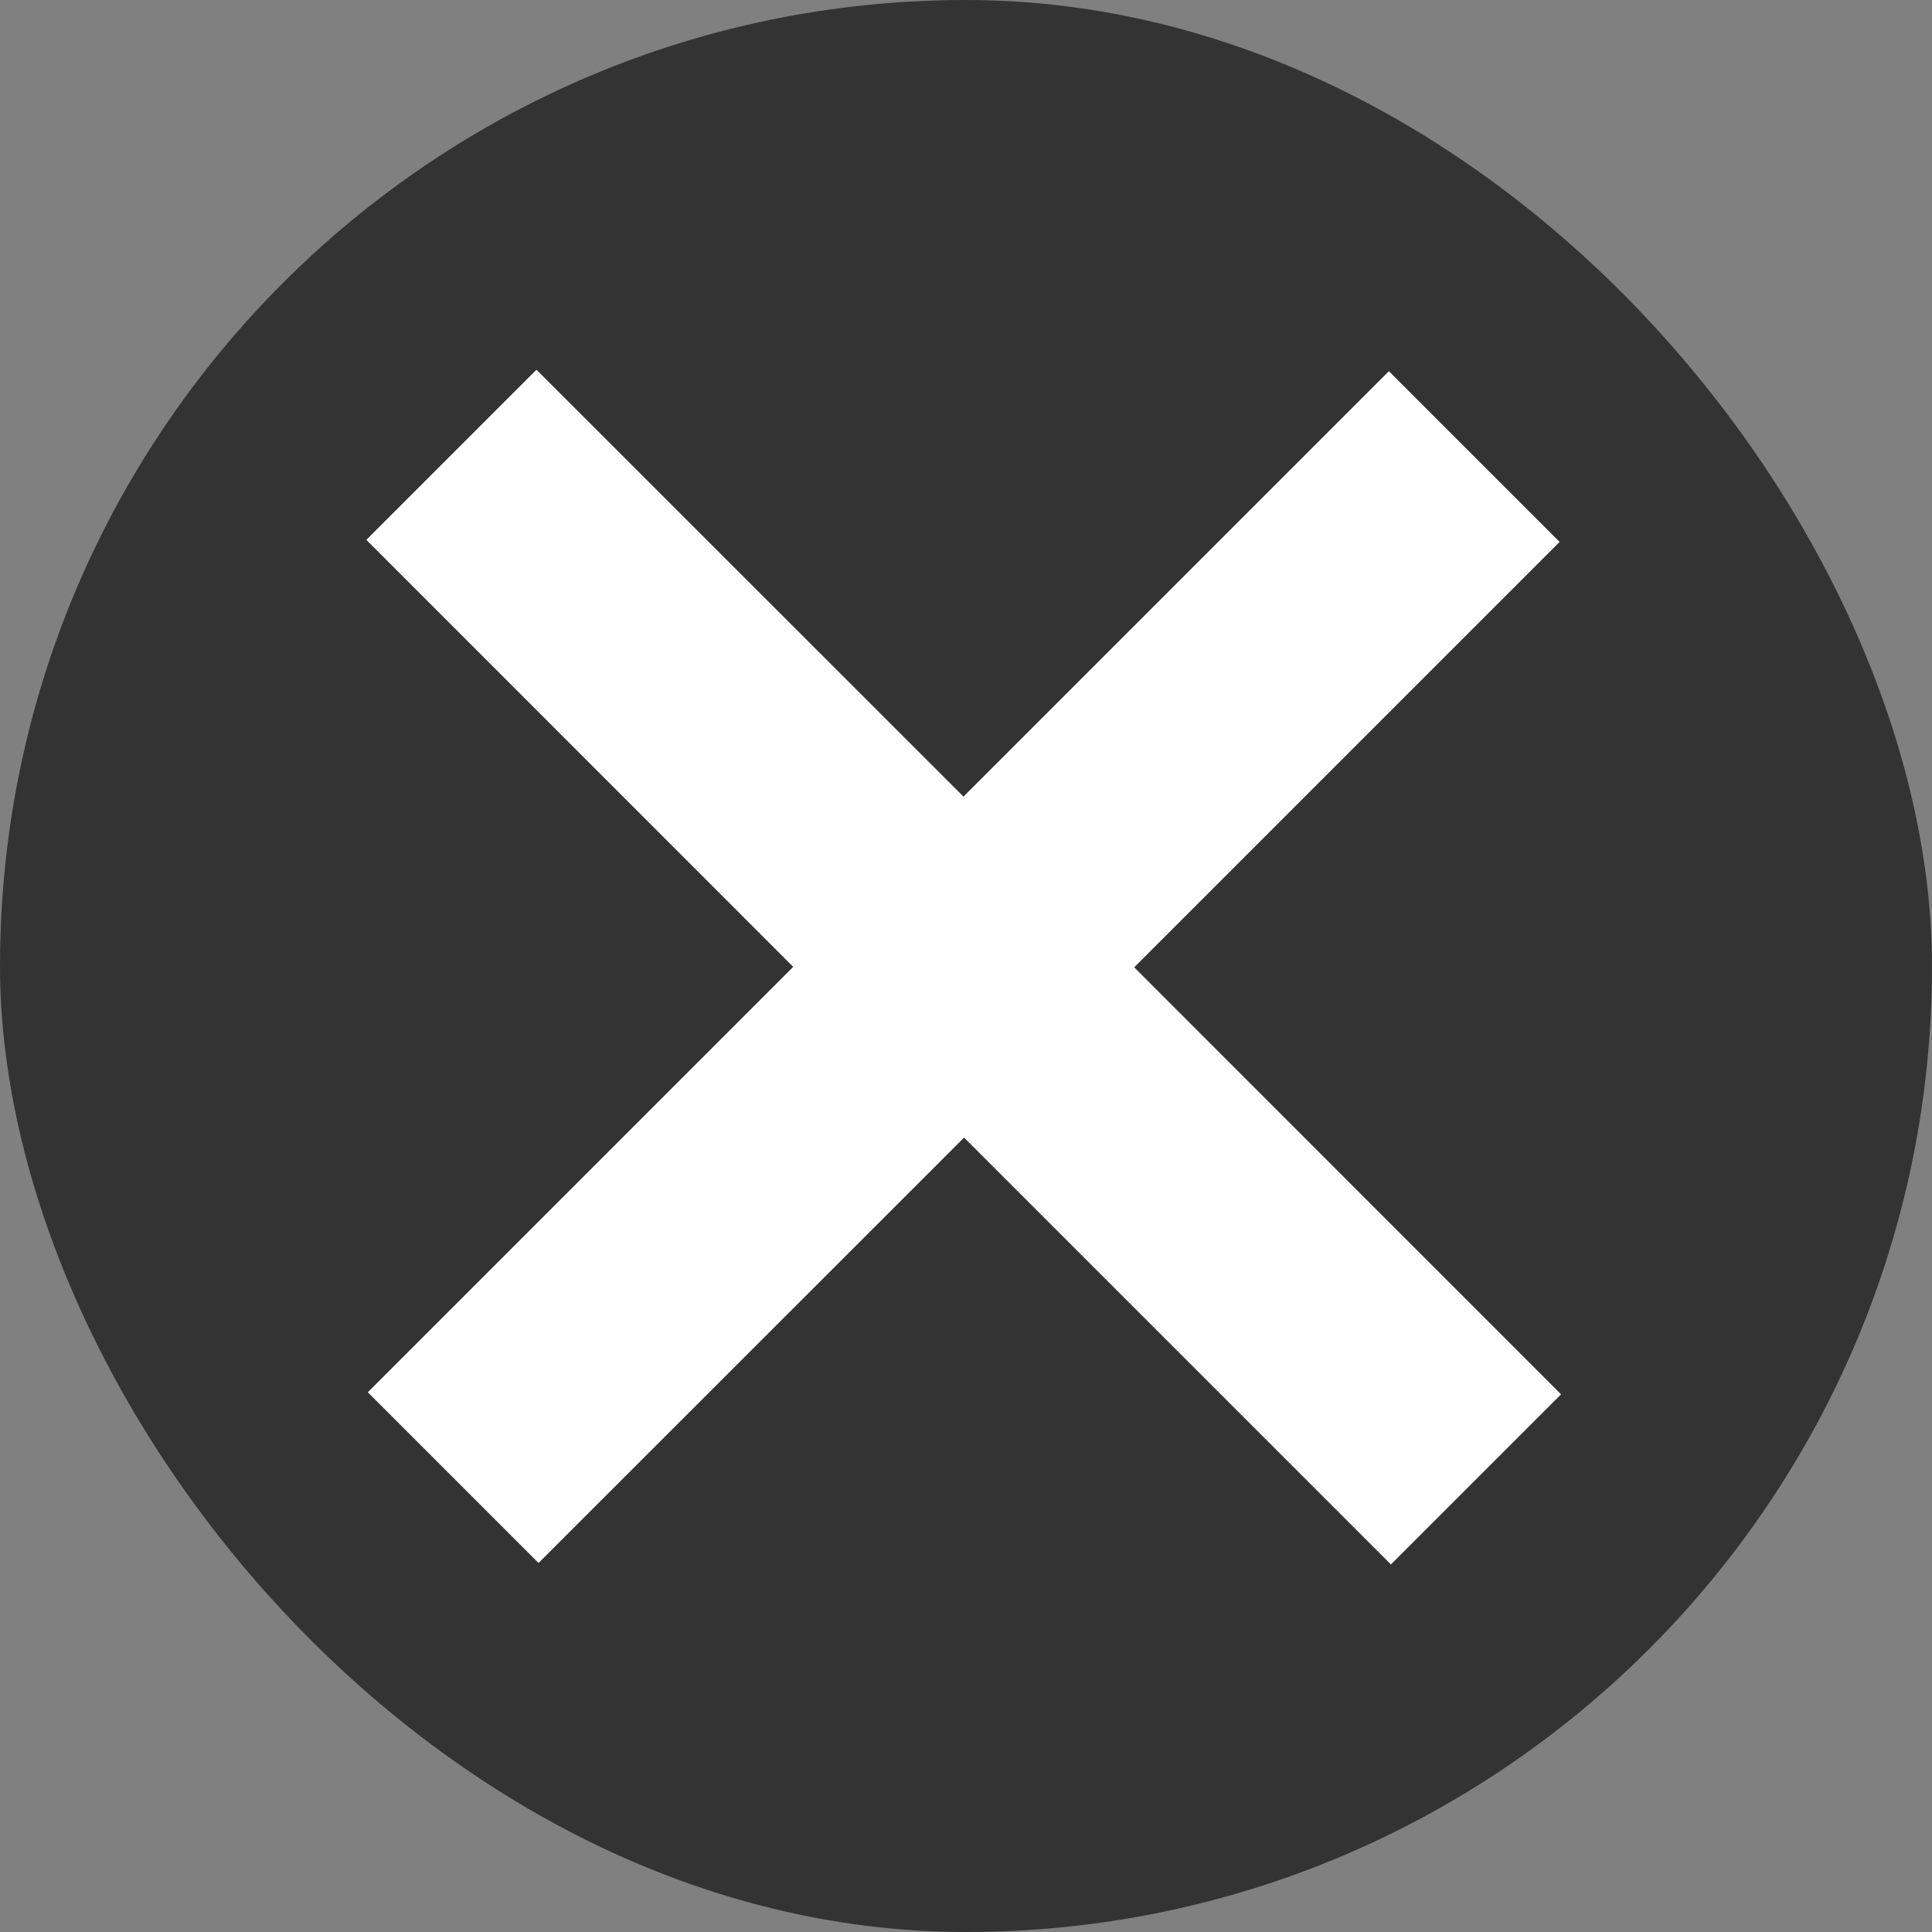 <svg width="16" height="16" viewBox="0 0 16 16" fill="none" xmlns="http://www.w3.org/2000/svg">
<rect x="0" y="0" width="16" height="16" fill="#808080" stroke="none"/>
<g clip-path="url(#clip0_71_255)">
<rect width="16" height="16" rx="8" fill="#333333"/>
<path fill-rule="evenodd" clip-rule="evenodd" d="M9.393 8.011L12.928 11.547L11.519 12.956L7.984 9.421L4.46 12.944L3.046 11.53L6.569 8.007L3.034 4.471L4.443 3.062L7.979 6.597L11.502 3.074L12.916 4.488L9.393 8.011Z" fill="white"/>
</g>
<defs>
<clipPath id="clip0_71_255">
<rect width="16" height="16" rx="8" fill="white"/>
</clipPath>
</defs>
</svg>
